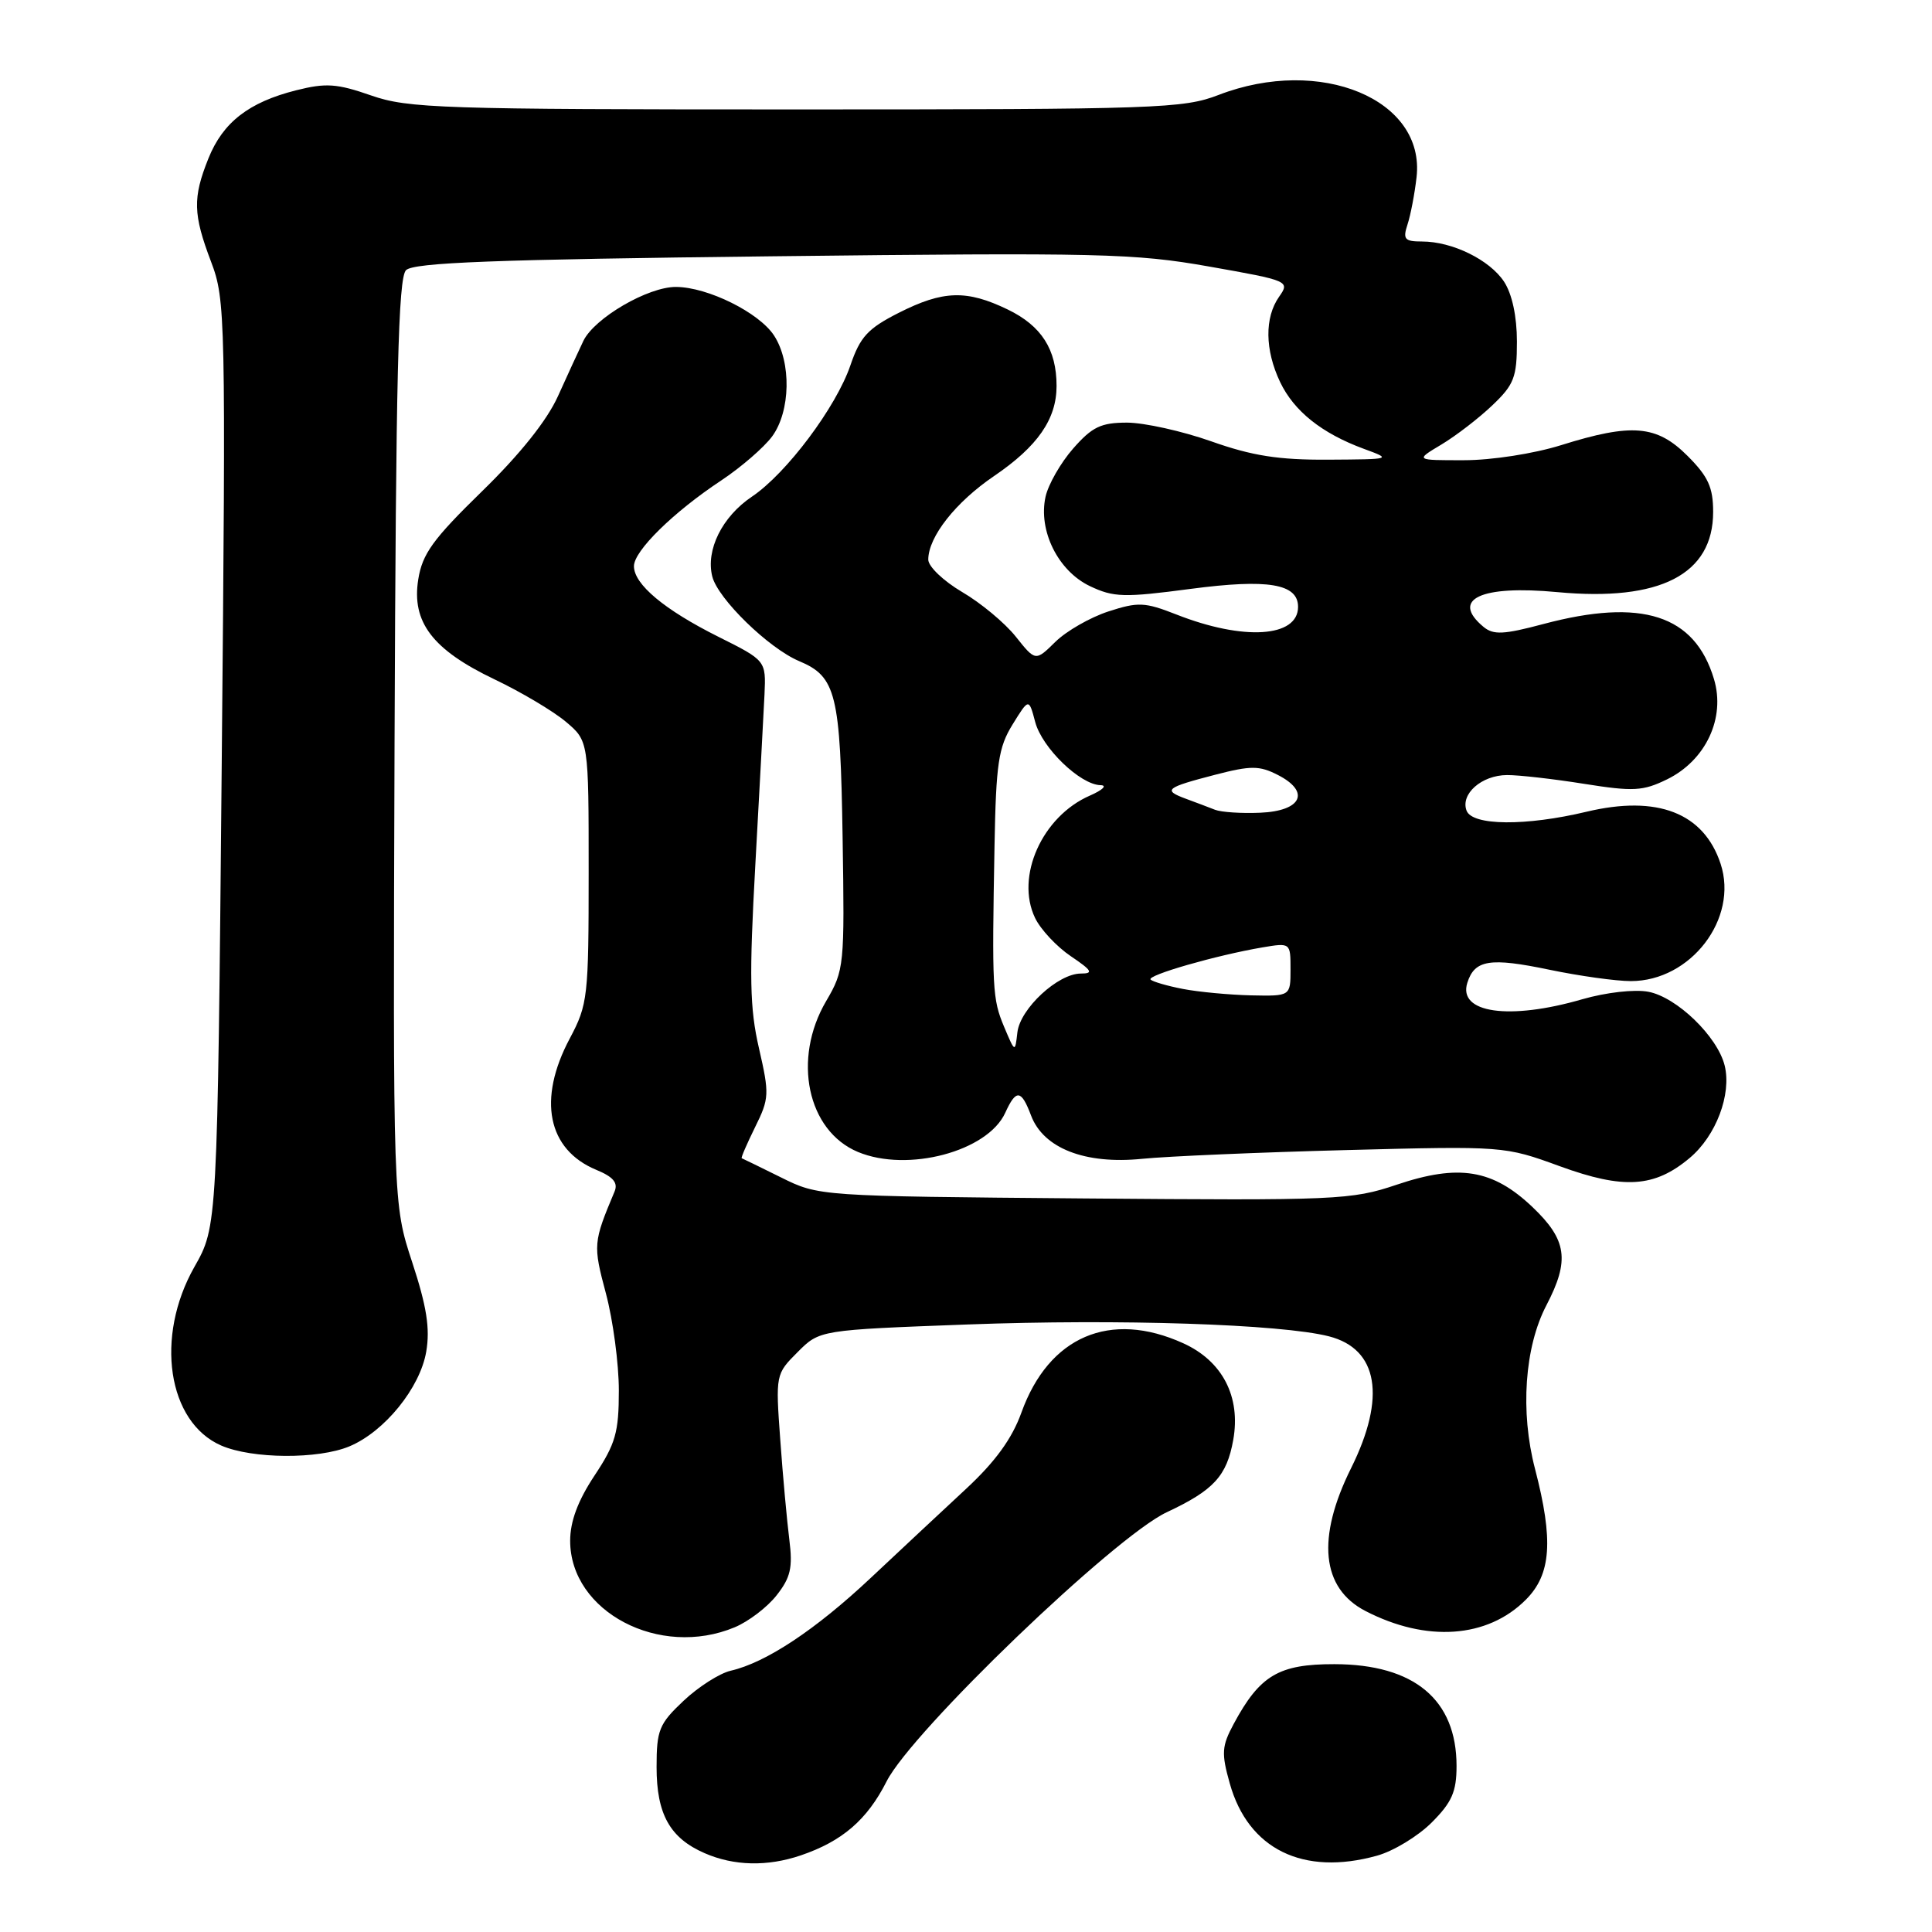 <?xml version="1.0" encoding="UTF-8" standalone="no"?>
<!DOCTYPE svg PUBLIC "-//W3C//DTD SVG 1.1//EN" "http://www.w3.org/Graphics/SVG/1.1/DTD/svg11.dtd" >
<svg xmlns="http://www.w3.org/2000/svg" xmlns:xlink="http://www.w3.org/1999/xlink" version="1.1" viewBox="0 0 256 256">
 <g >
 <path fill="currentColor"
d=" M 106.10 245.85 C 111.60 243.98 114.90 241.14 117.48 236.04 C 120.85 229.39 147.65 203.64 154.60 200.38 C 160.83 197.46 162.55 195.59 163.41 190.80 C 164.43 185.08 161.99 180.35 156.79 177.99 C 147.10 173.59 138.97 177.08 135.34 187.18 C 134.10 190.63 131.88 193.68 128.03 197.26 C 124.99 200.08 119.30 205.40 115.39 209.07 C 108.07 215.95 101.51 220.30 96.82 221.38 C 95.35 221.72 92.53 223.52 90.57 225.37 C 87.33 228.42 87.00 229.24 87.00 234.15 C 87.00 240.39 88.77 243.56 93.38 245.56 C 97.26 247.25 101.67 247.35 106.10 245.85 Z  M 182.45 245.89 C 184.63 245.29 187.89 243.31 189.70 241.50 C 192.38 238.82 193.00 237.42 193.00 234.00 C 193.00 225.21 187.39 220.53 176.83 220.51 C 169.44 220.50 166.94 221.98 163.47 228.43 C 161.89 231.37 161.82 232.30 162.95 236.31 C 165.39 245.03 172.67 248.61 182.45 245.89 Z  M 97.36 215.62 C 99.18 214.86 101.68 212.96 102.91 211.38 C 104.76 209.03 105.06 207.72 104.59 204.01 C 104.28 201.53 103.73 195.58 103.39 190.79 C 102.76 182.14 102.78 182.07 105.69 179.16 C 108.61 176.23 108.61 176.23 128.19 175.50 C 148.29 174.75 169.73 175.45 176.09 177.07 C 182.62 178.74 183.70 185.13 179.03 194.53 C 174.42 203.80 175.09 210.44 180.92 213.46 C 189.00 217.64 197.08 217.08 202.17 211.98 C 205.55 208.61 205.86 204.10 203.40 194.64 C 201.42 187.07 202.01 178.50 204.91 172.95 C 208.02 166.99 207.63 164.29 203.06 159.94 C 197.80 154.94 193.31 154.20 185.04 156.99 C 179.07 159.00 177.17 159.08 143.64 158.80 C 108.52 158.50 108.50 158.50 103.50 156.02 C 100.75 154.66 98.40 153.51 98.28 153.47 C 98.16 153.42 98.96 151.58 100.05 149.36 C 101.94 145.55 101.96 144.97 100.57 138.91 C 99.34 133.58 99.26 129.47 100.09 114.50 C 100.64 104.60 101.18 94.48 101.30 92.02 C 101.50 87.53 101.50 87.53 95.18 84.37 C 88.04 80.80 84.00 77.43 84.00 75.02 C 84.00 72.99 89.22 67.87 95.54 63.68 C 98.18 61.93 101.22 59.30 102.31 57.83 C 104.76 54.49 104.88 48.00 102.56 44.45 C 100.57 41.41 93.79 38.05 89.59 38.02 C 85.88 37.99 78.77 42.13 77.30 45.17 C 76.69 46.45 75.17 49.75 73.93 52.50 C 72.48 55.72 68.89 60.21 63.87 65.10 C 57.37 71.44 55.96 73.38 55.42 76.78 C 54.52 82.43 57.31 86.09 65.51 90.01 C 69.04 91.69 73.29 94.22 74.96 95.62 C 78.00 98.18 78.00 98.18 78.00 115.54 C 78.00 132.13 77.89 133.10 75.50 137.60 C 71.20 145.67 72.55 152.33 79.01 155.01 C 81.26 155.94 81.92 156.72 81.43 157.89 C 78.60 164.63 78.57 164.96 80.29 171.40 C 81.23 174.93 82.00 180.71 82.00 184.24 C 82.00 189.80 81.57 191.31 78.77 195.53 C 76.57 198.85 75.55 201.60 75.55 204.16 C 75.55 213.56 87.40 219.79 97.36 215.62 Z  M 46.30 191.65 C 50.96 189.70 55.67 183.89 56.48 179.09 C 57.00 176.03 56.54 173.10 54.62 167.26 C 52.07 159.50 52.07 159.50 52.28 98.30 C 52.46 49.68 52.77 36.83 53.80 35.80 C 54.81 34.79 65.48 34.38 102.30 33.96 C 145.70 33.46 150.36 33.57 160.23 35.32 C 170.81 37.19 170.94 37.25 169.48 39.33 C 167.55 42.09 167.60 46.36 169.62 50.62 C 171.46 54.48 175.14 57.42 180.71 59.47 C 184.47 60.85 184.43 60.86 176.00 60.91 C 169.42 60.95 165.92 60.40 160.50 58.48 C 156.65 57.12 151.63 56.01 149.35 56.00 C 145.88 56.00 144.72 56.56 142.20 59.43 C 140.55 61.31 138.90 64.19 138.54 65.82 C 137.55 70.31 140.20 75.65 144.41 77.66 C 147.57 79.16 148.92 79.20 157.77 78.03 C 168.01 76.68 172.00 77.34 172.00 80.41 C 172.00 84.47 164.77 84.93 155.87 81.42 C 151.69 79.78 150.81 79.74 146.87 81.02 C 144.47 81.80 141.31 83.61 139.85 85.04 C 137.21 87.64 137.21 87.64 134.59 84.35 C 133.15 82.54 129.95 79.88 127.48 78.44 C 125.02 76.99 123.00 75.07 123.00 74.15 C 123.01 71.13 126.62 66.54 131.73 63.07 C 137.49 59.15 140.00 55.54 140.00 51.14 C 140.00 46.30 138.01 43.18 133.53 41.01 C 128.08 38.38 124.97 38.47 119.07 41.46 C 114.99 43.53 113.97 44.64 112.69 48.39 C 110.80 53.94 104.21 62.74 99.63 65.81 C 95.68 68.47 93.50 72.87 94.38 76.39 C 95.13 79.35 101.85 85.90 105.89 87.60 C 110.80 89.66 111.35 91.92 111.65 110.97 C 111.92 127.98 111.87 128.55 109.47 132.65 C 104.96 140.33 106.97 149.84 113.68 152.64 C 120.27 155.39 130.87 152.57 133.20 147.45 C 134.64 144.29 135.32 144.36 136.62 147.81 C 138.26 152.16 143.78 154.31 151.33 153.55 C 154.72 153.21 166.91 152.69 178.41 152.39 C 199.24 151.85 199.36 151.86 206.68 154.53 C 215.15 157.62 219.23 157.36 223.90 153.43 C 227.39 150.50 229.46 145.00 228.53 141.20 C 227.58 137.34 222.18 132.12 218.40 131.41 C 216.56 131.07 212.81 131.50 209.68 132.40 C 199.98 135.22 193.15 134.24 194.43 130.22 C 195.40 127.17 197.43 126.85 205.33 128.50 C 209.27 129.32 214.12 130.00 216.10 130.00 C 224.04 130.00 230.38 121.72 227.99 114.46 C 225.76 107.70 219.61 105.32 210.22 107.56 C 202.18 109.48 195.10 109.42 194.33 107.42 C 193.49 105.22 196.31 102.72 199.68 102.70 C 201.23 102.69 205.82 103.21 209.89 103.86 C 216.44 104.90 217.69 104.83 220.89 103.27 C 226.03 100.75 228.66 95.14 227.11 89.98 C 224.56 81.47 217.55 79.21 204.49 82.69 C 199.24 84.09 197.89 84.15 196.58 83.07 C 192.16 79.40 196.19 77.50 206.37 78.46 C 219.97 79.73 227.00 76.11 227.00 67.84 C 227.00 64.58 226.35 63.15 223.60 60.40 C 219.52 56.32 216.22 56.05 206.84 58.99 C 203.26 60.11 197.67 60.98 194.00 60.98 C 187.50 60.99 187.50 60.99 191.00 58.90 C 192.93 57.74 195.96 55.41 197.75 53.70 C 200.62 50.97 201.00 49.99 201.00 45.27 C 201.00 41.92 200.36 38.96 199.30 37.33 C 197.39 34.43 192.44 32.00 188.42 32.00 C 186.12 32.00 185.86 31.70 186.50 29.75 C 186.91 28.51 187.45 25.69 187.70 23.49 C 188.89 13.17 174.96 7.38 161.47 12.58 C 156.81 14.38 153.37 14.50 105.50 14.50 C 58.44 14.50 54.09 14.36 49.18 12.65 C 44.65 11.07 43.19 10.97 39.26 11.96 C 32.97 13.54 29.53 16.21 27.61 21.01 C 25.52 26.23 25.58 28.39 27.97 34.69 C 29.88 39.71 29.93 41.85 29.38 101.19 C 28.81 162.50 28.81 162.50 25.76 167.87 C 20.50 177.14 22.20 188.44 29.31 191.54 C 33.42 193.32 42.16 193.38 46.30 191.65 Z  M 133.05 136.06 C 131.50 132.37 131.43 131.07 131.78 112.00 C 131.98 101.18 132.30 99.03 134.17 96.00 C 136.33 92.50 136.33 92.50 137.17 95.67 C 138.08 99.10 143.13 103.98 145.83 104.04 C 146.75 104.06 146.11 104.68 144.42 105.42 C 138.09 108.17 134.52 116.15 137.15 121.63 C 137.89 123.17 140.03 125.45 141.90 126.71 C 144.70 128.60 144.93 129.00 143.22 129.00 C 140.19 129.00 135.18 133.64 134.81 136.79 C 134.50 139.50 134.50 139.50 133.05 136.06 Z  M 156.74 131.04 C 154.67 130.64 152.75 130.08 152.46 129.80 C 151.90 129.24 161.16 126.58 167.25 125.54 C 171.00 124.91 171.00 124.91 171.00 128.45 C 171.00 132.00 171.00 132.00 165.75 131.89 C 162.86 131.82 158.81 131.44 156.74 131.04 Z  M 161.00 107.30 C 160.18 106.98 158.43 106.31 157.11 105.83 C 154.04 104.69 154.46 104.36 161.05 102.65 C 165.76 101.43 166.88 101.44 169.31 102.68 C 173.68 104.91 172.50 107.46 166.99 107.69 C 164.52 107.80 161.82 107.62 161.00 107.30 Z "/>
</g>
</svg>